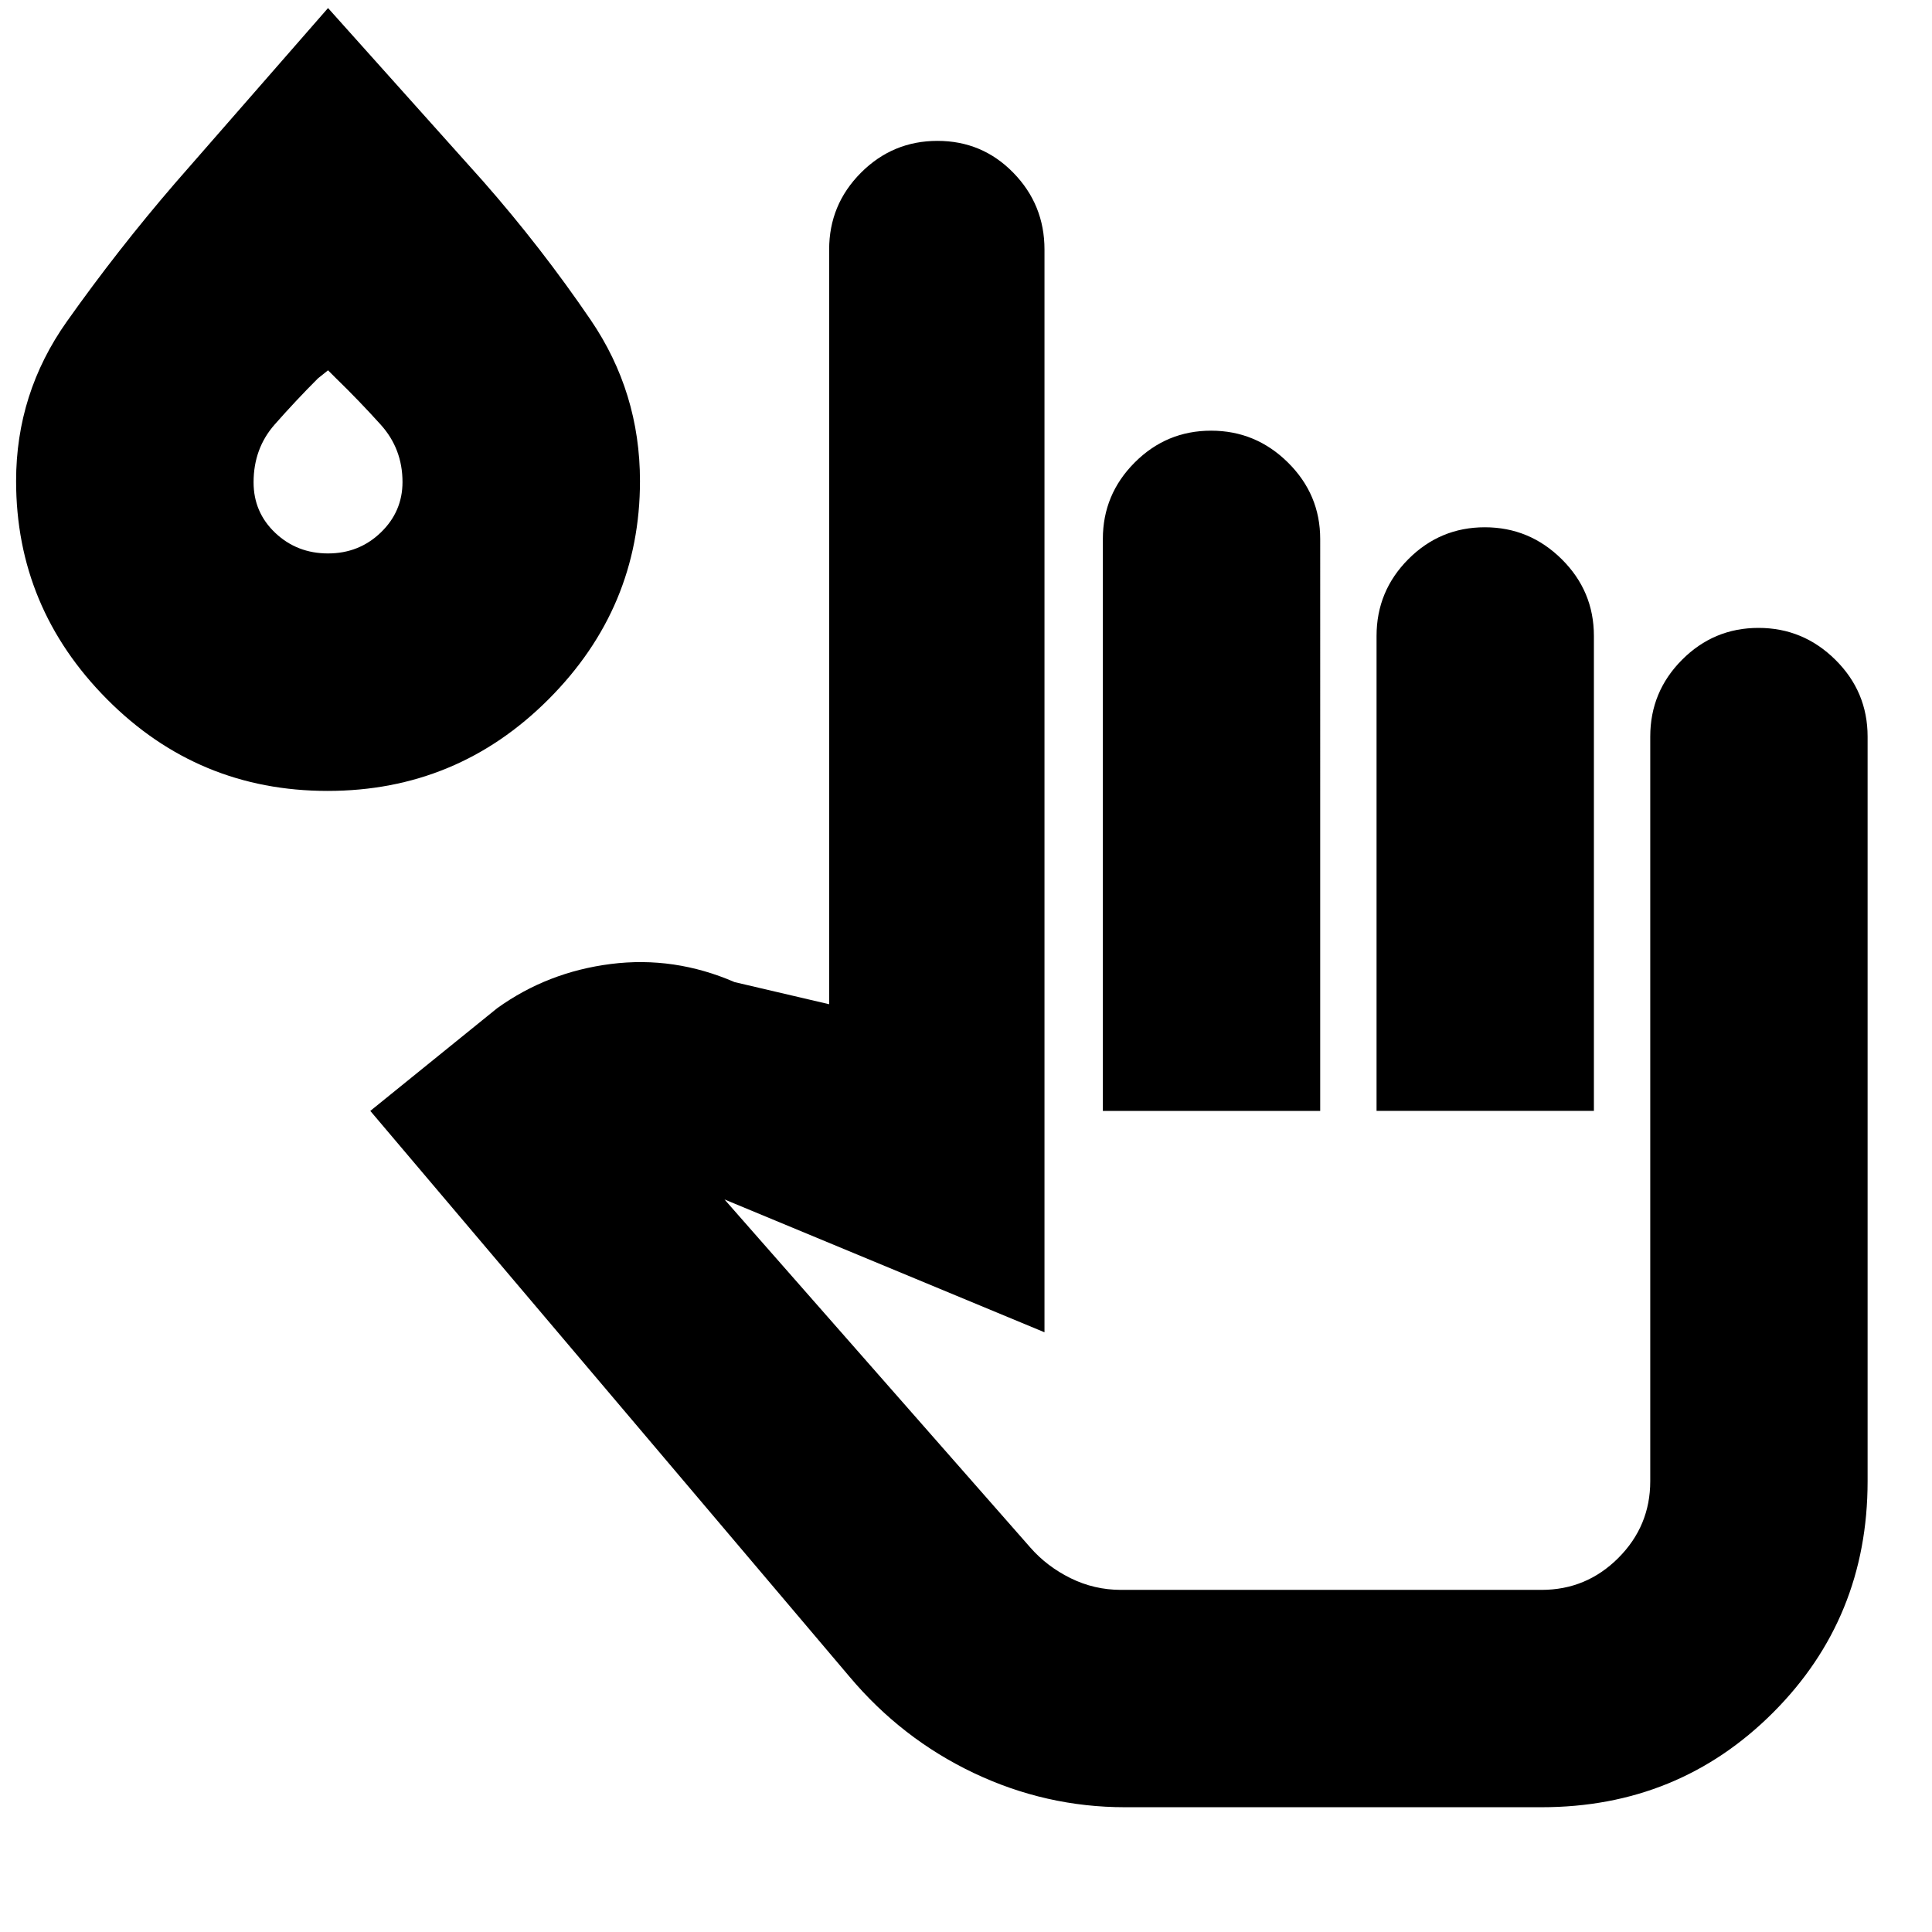 <svg xmlns="http://www.w3.org/2000/svg" height="20" viewBox="0 -960 960 960" width="20"><path d="M559-62q-39.38 0-75.22-17.04Q447.95-96.09 422-127L184-408l63-51q25-18 56.5-22t61.5 9l47 11v-375.02q0-22.29 15.79-38.14Q443.58-890 465.82-890q22.25 0 37.71 15.85Q519-858.3 519-836v538l-159-66 152 173q8.23 9.4 19.99 15.2Q543.76-170 557-170h209q22.28 0 38.14-15.86Q820-201.73 820-224v-370q0-22.3 15.79-38.15 15.79-15.85 38-15.85T912-632.15q16 15.85 16 38.15v370q0 68-47 115T766-62H559Zm-11-346v-284.18q0-22.12 15.79-37.97 15.79-15.85 38-15.85T640-730.15q16 15.85 16 37.97V-408H548Zm136 0v-236q0-22.3 15.79-38.15 15.79-15.85 38-15.85T776-682.15q16 15.85 16 38.15v236H684ZM162.78-567q-64.31 0-109.54-45.5Q8-658 8-721q0-43.62 25.2-79.22T87-869l76-87 77 86q29 33 53.5 68.97T318-721q0 63-45.46 108.5T162.78-567Zm.22-118q15.42 0 26.21-10.4Q200-705.8 200-720.48 200-737 189.16-749q-10.83-12-22.16-23l-4-4-5 4q-11 11-21.5 22.92-10.5 11.91-10.5 28.73 0 14.95 10.79 25.15T163-685Zm498 352ZM163-731Z"/></svg>
